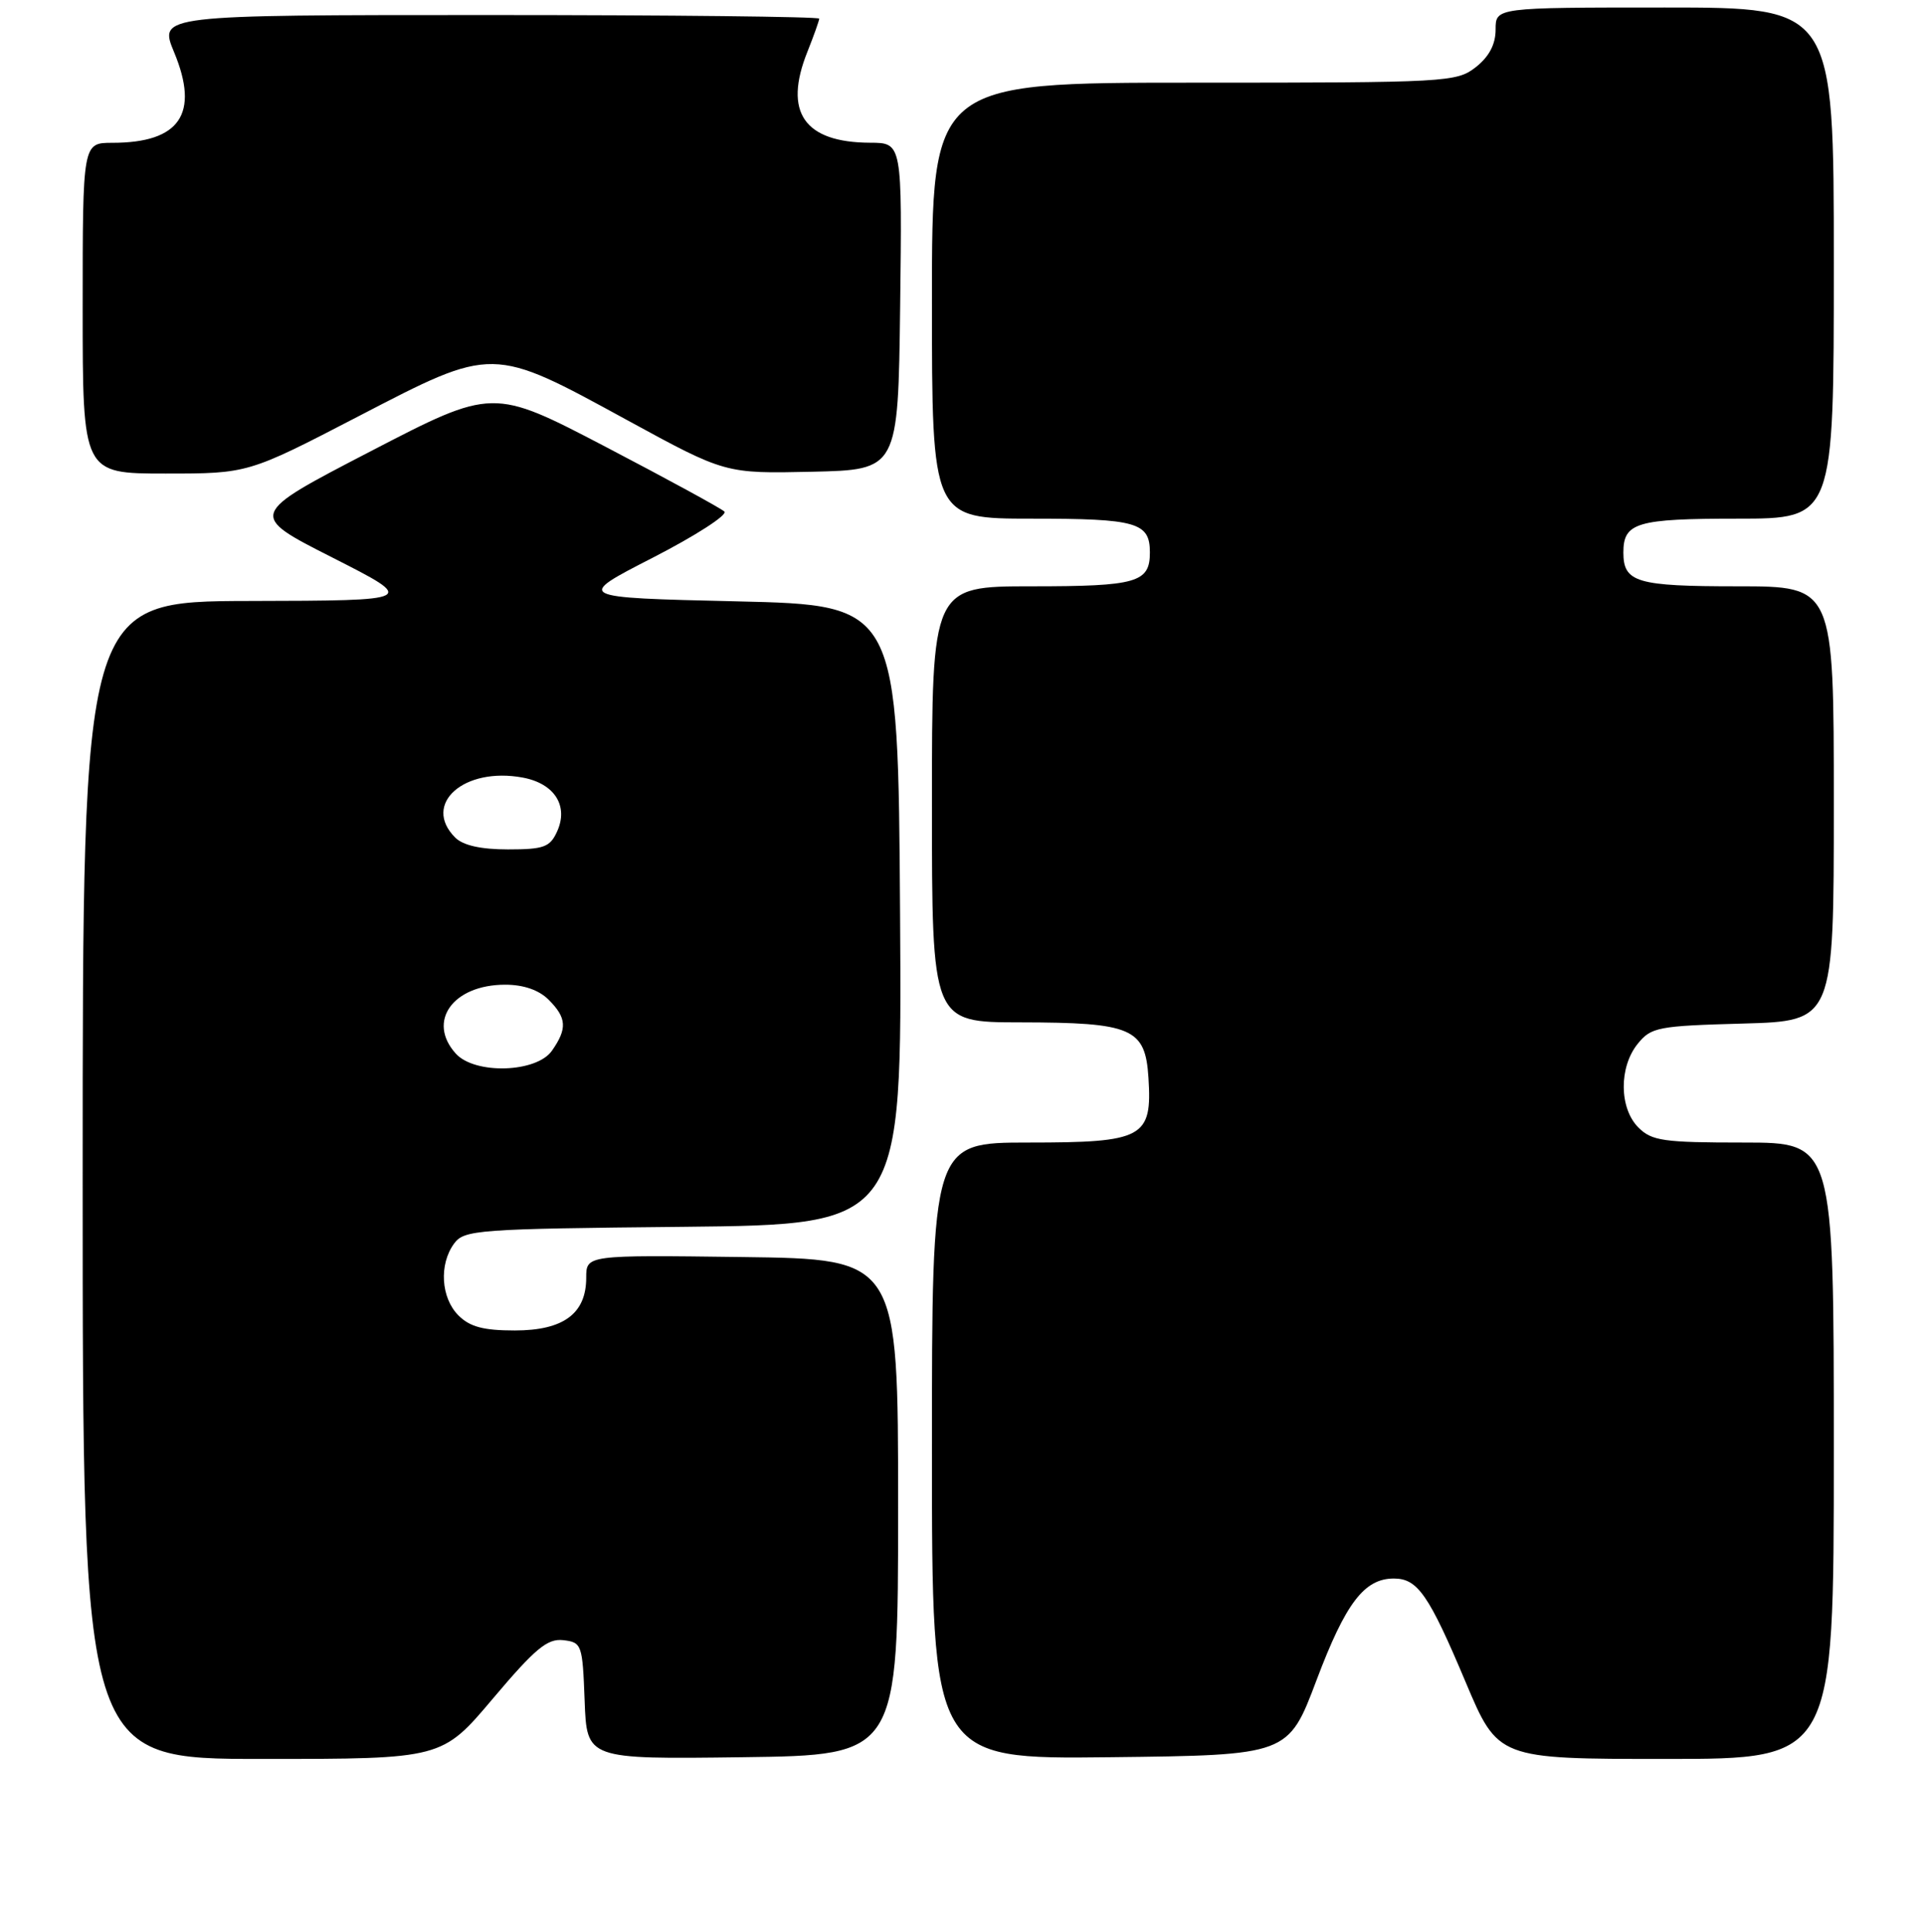 <?xml version="1.0" encoding="UTF-8" standalone="no"?>
<!DOCTYPE svg PUBLIC "-//W3C//DTD SVG 1.1//EN" "http://www.w3.org/Graphics/SVG/1.1/DTD/svg11.dtd" >
<svg xmlns="http://www.w3.org/2000/svg" xmlns:xlink="http://www.w3.org/1999/xlink" version="1.1" viewBox="0 0 256 257">
 <g >
 <path fill="currentColor"
d=" M 65.60 225.95 C 71.23 219.29 72.83 217.96 74.95 218.20 C 77.41 218.49 77.51 218.77 77.79 226.27 C 78.08 234.04 78.08 234.04 98.79 233.77 C 119.50 233.50 119.50 233.50 119.50 200.50 C 119.50 167.50 119.50 167.50 98.75 167.23 C 78.00 166.96 78.00 166.96 78.00 169.98 C 78.00 174.76 74.97 177.00 68.50 177.00 C 64.33 177.00 62.52 176.52 61.00 175.00 C 58.67 172.67 58.39 168.21 60.42 165.44 C 61.76 163.61 63.47 163.48 90.93 163.21 C 120.02 162.91 120.02 162.91 119.76 121.71 C 119.50 80.50 119.50 80.50 98.00 80.00 C 76.50 79.50 76.50 79.50 86.88 74.18 C 92.58 71.25 96.86 68.49 96.38 68.05 C 95.89 67.60 88.77 63.72 80.54 59.42 C 65.57 51.61 65.57 51.61 49.29 60.05 C 33.01 68.49 33.01 68.49 44.26 74.19 C 55.50 79.90 55.50 79.90 33.25 79.95 C 11.00 80.00 11.00 80.00 11.00 157.00 C 11.00 234.00 11.00 234.00 34.91 234.00 C 58.81 234.00 58.81 234.00 65.60 225.95 Z  M 175.18 223.50 C 179.05 213.25 181.53 210.00 185.46 210.00 C 188.62 210.00 190.11 212.14 195.00 223.75 C 199.32 234.00 199.32 234.00 221.66 234.00 C 244.00 234.00 244.00 234.00 244.00 193.00 C 244.00 152.00 244.00 152.00 232.00 152.00 C 221.33 152.00 219.78 151.78 218.00 150.00 C 215.44 147.44 215.39 141.97 217.91 138.86 C 219.69 136.65 220.61 136.48 231.91 136.17 C 244.00 135.83 244.00 135.83 244.00 106.92 C 244.00 78.00 244.00 78.00 231.20 78.00 C 217.76 78.00 216.00 77.48 216.00 73.50 C 216.00 69.52 217.76 69.00 231.20 69.00 C 244.00 69.00 244.00 69.00 244.00 35.00 C 244.00 1.00 244.00 1.00 221.50 1.00 C 199.00 1.00 199.00 1.00 199.00 3.93 C 199.00 5.90 198.14 7.53 196.37 8.93 C 193.81 10.93 192.62 11.00 158.87 11.00 C 124.00 11.00 124.00 11.00 124.00 40.00 C 124.00 69.00 124.00 69.00 137.30 69.00 C 151.26 69.00 153.00 69.50 153.00 73.50 C 153.00 77.50 151.26 78.00 137.30 78.00 C 124.00 78.00 124.00 78.00 124.00 107.00 C 124.00 136.00 124.00 136.00 135.75 136.01 C 150.65 136.03 152.39 136.78 152.81 143.38 C 153.32 151.37 152.15 152.00 136.85 152.00 C 124.00 152.00 124.00 152.00 124.00 193.02 C 124.00 234.04 124.00 234.04 147.70 233.77 C 171.41 233.50 171.41 233.50 175.18 223.50 Z  M 47.68 55.39 C 65.72 46.03 65.39 46.03 83.50 55.92 C 96.50 63.01 96.50 63.01 108.00 62.76 C 119.50 62.50 119.50 62.50 119.77 40.75 C 120.04 19.00 120.04 19.00 115.77 18.99 C 106.99 18.95 104.21 14.93 107.43 6.89 C 108.29 4.73 109.00 2.74 109.00 2.48 C 109.00 2.22 89.22 2.00 65.06 2.00 C 21.11 2.00 21.11 2.00 23.17 6.96 C 26.57 15.14 23.93 19.00 14.95 19.00 C 11.00 19.00 11.00 19.00 11.00 41.00 C 11.00 63.00 11.00 63.00 22.01 63.00 C 33.01 63.00 33.01 63.00 47.68 55.39 Z  M 60.65 140.17 C 56.77 135.88 60.26 131.00 67.22 131.00 C 69.67 131.00 71.71 131.71 73.00 133.00 C 75.41 135.41 75.50 136.84 73.44 139.78 C 71.39 142.72 63.19 142.97 60.65 140.17 Z  M 60.57 111.43 C 56.11 106.97 61.74 101.98 69.57 103.45 C 73.79 104.24 75.68 107.22 74.12 110.63 C 73.18 112.70 72.36 113.00 67.59 113.00 C 63.97 113.00 61.62 112.47 60.57 111.43 Z "/>
</g>
</svg>